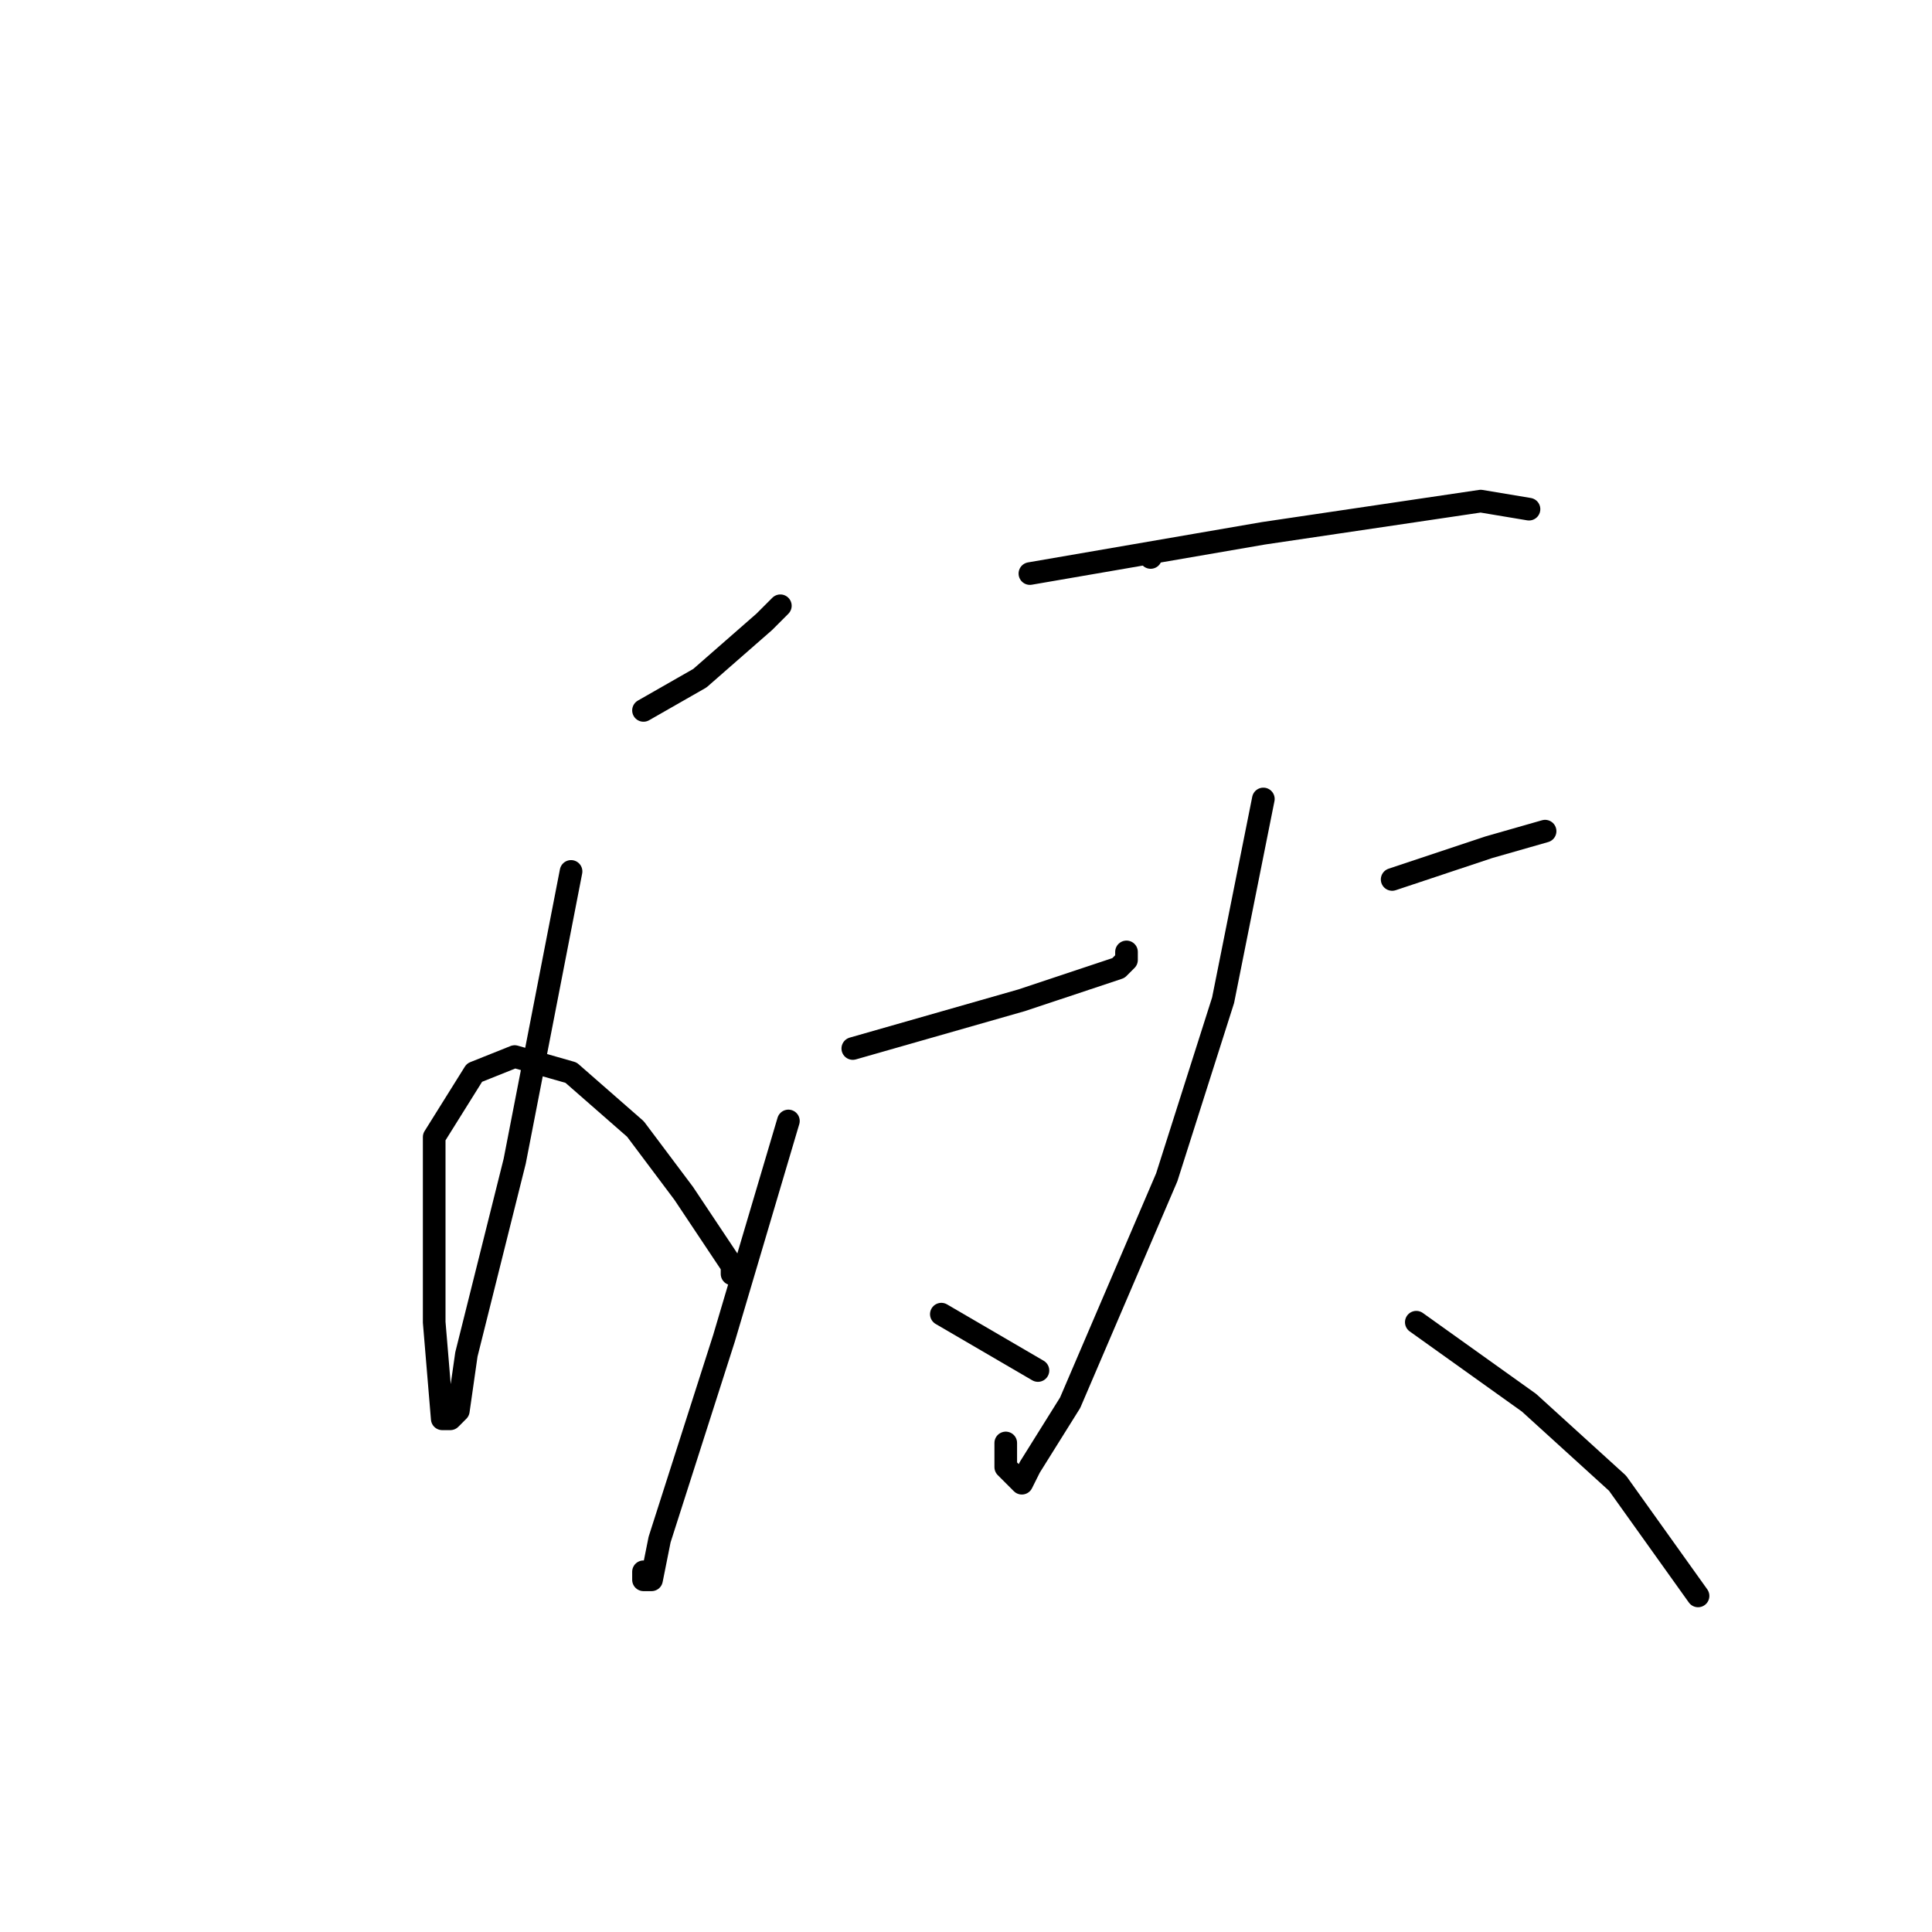 <?xml version="1.0" standalone="no"?>
    <svg width="256" height="256" xmlns="http://www.w3.org/2000/svg" version="1.1">
    <polyline stroke="black" stroke-width="3" stroke-linecap="round" fill="transparent" stroke-linejoin="round" points="85.267 94.133 92.733 89.867 101.267 82.4 103.4 80.267 103.4 80.267 " />
        <polyline stroke="black" stroke-width="3" stroke-linecap="round" fill="transparent" stroke-linejoin="round" points="75.667 115.467 68.2 153.867 61.8 179.467 60.733 186.933 59.667 188 58.6 188 57.533 175.2 57.533 150.667 62.867 142.133 68.2 140 75.667 142.133 84.2 149.6 90.6 158.133 97 167.733 97 168.8 97 168.8 " />
        <polyline stroke="black" stroke-width="3" stroke-linecap="round" fill="transparent" stroke-linejoin="round" points="152.467 73.867 152.467 73.867 " />
        <polyline stroke="black" stroke-width="3" stroke-linecap="round" fill="transparent" stroke-linejoin="round" points="136.467 76 167.4 70.667 196.2 66.4 202.6 67.467 202.6 67.467 " />
        <polyline stroke="black" stroke-width="3" stroke-linecap="round" fill="transparent" stroke-linejoin="round" points="113 138.933 135.4 132.533 148.2 128.267 149.267 127.2 149.267 126.133 149.267 126.133 " />
        <polyline stroke="black" stroke-width="3" stroke-linecap="round" fill="transparent" stroke-linejoin="round" points="104.467 148.533 95.933 177.333 87.4 204 86.333 209.333 85.267 209.333 85.267 208.267 85.267 208.267 " />
        <polyline stroke="black" stroke-width="3" stroke-linecap="round" fill="transparent" stroke-linejoin="round" points="124.733 174.133 137.533 181.6 137.533 181.6 " />
        <polyline stroke="black" stroke-width="3" stroke-linecap="round" fill="transparent" stroke-linejoin="round" points="184.467 116.533 197.267 112.267 204.733 110.133 204.733 110.133 " />
        <polyline stroke="black" stroke-width="3" stroke-linecap="round" fill="transparent" stroke-linejoin="round" points="167.4 105.867 162.067 132.533 154.6 156 141.8 185.867 136.467 194.4 135.4 196.533 133.267 194.4 133.267 191.2 133.267 191.2 " />
        <polyline stroke="black" stroke-width="3" stroke-linecap="round" fill="transparent" stroke-linejoin="round" points="187.667 175.2 195.133 180.533 202.6 185.867 214.333 196.533 225 211.467 225 211.467 " />
        </svg>